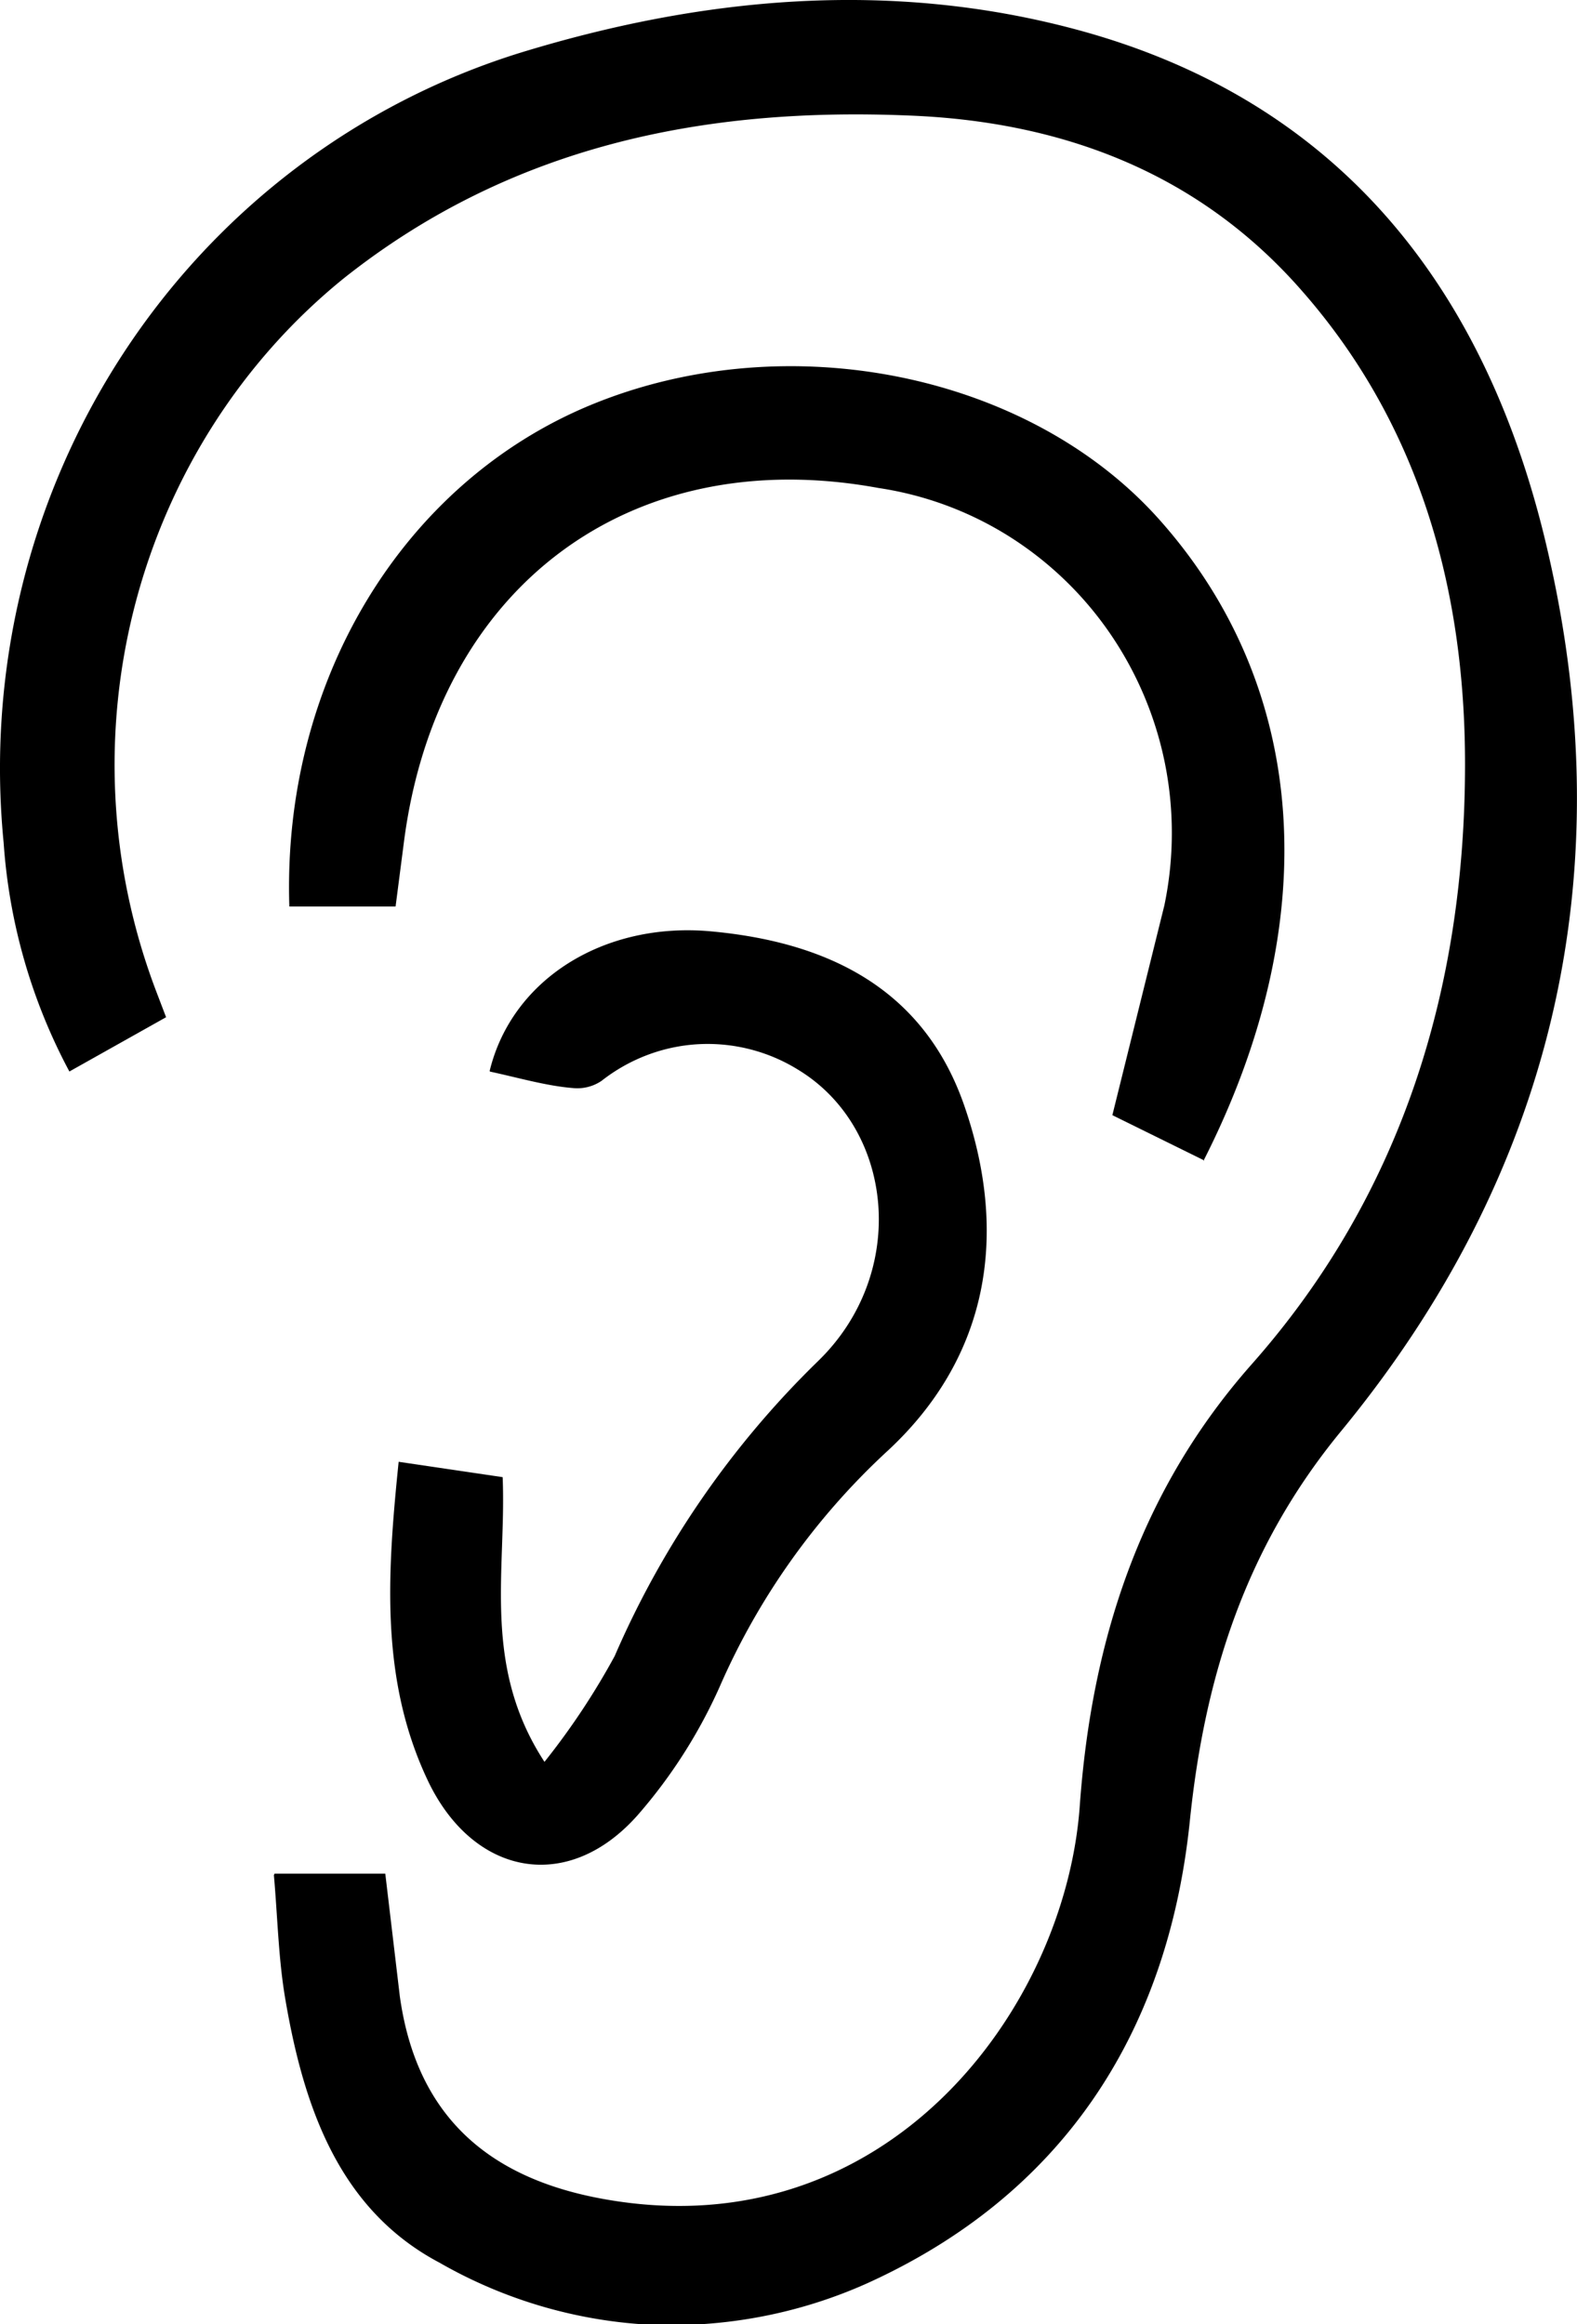 <svg xmlns="http://www.w3.org/2000/svg" width="19" height="28" fill="#000" xmlns:v="https://vecta.io/nano"><path d="M3.308 22.573h1.334l.175 1.476c.2 1.438 1.062 2.197 2.468 2.446 3.404.606 5.556-2.3 5.725-4.75.144-1.977.723-3.788 2.076-5.315 1.8-2.037 2.565-4.52 2.565-7.225 0-2.117-.554-4.094-1.964-5.7-1.253-1.435-2.912-2.047-4.757-2.114-2.458-.1-4.776.367-6.783 1.958-1.225.99-2.105 2.366-2.513 3.91a7.67 7.67 0 0 0 .245 4.676l.122.32-1.165.654a6.83 6.83 0 0 1-.792-2.755C-.16 8.08.348 6 1.482 4.263S4.306 1.246 6.264.637c2.192-.673 4.456-.886 6.708-.28 3.188.858 4.958 3.15 5.678 6.294.905 3.925.044 7.512-2.5 10.6-1.143 1.393-1.638 2.95-1.816 4.7-.27 2.586-1.566 4.505-3.886 5.557-.82.368-1.713.536-2.607.5a5.69 5.69 0 0 1-2.547-.749c-1.206-.638-1.632-1.868-1.854-3.16-.085-.488-.094-.98-.14-1.508zm11.2-8.593l-1.106-.545.626-2.525c.118-.563.12-1.144.01-1.7a4.25 4.25 0 0 0-.659-1.571 4.17 4.17 0 0 0-1.218-1.175 4.09 4.09 0 0 0-1.577-.585c-3-.552-5.324 1.2-5.718 4.27l-.1.772h-1.28c-.088-2.707 1.36-5.1 3.627-6.04 2.368-.98 5.3-.383 6.87 1.396 1.788 2.02 1.98 4.834.514 7.713zM5.9 12.9c.27-1.106 1.38-1.795 2.66-1.68 1.4.127 2.565.68 3.057 2.098.54 1.556.297 3.042-.94 4.177a8.47 8.47 0 0 0-2.007 2.828 6.18 6.18 0 0 1-.983 1.54c-.842.957-1.98.737-2.527-.4-.582-1.218-.495-2.5-.357-3.852l1.253.185c.047 1.125-.254 2.27.504 3.43a8.73 8.73 0 0 0 .846-1.275 11.11 11.11 0 0 1 2.449-3.552c1.096-1.062.918-2.803-.232-3.507a2.07 2.07 0 0 0-1.208-.312c-.424.023-.832.178-1.168.442a.52.52 0 0 1-.348.086c-.32-.026-.664-.127-.996-.198z"/></svg>